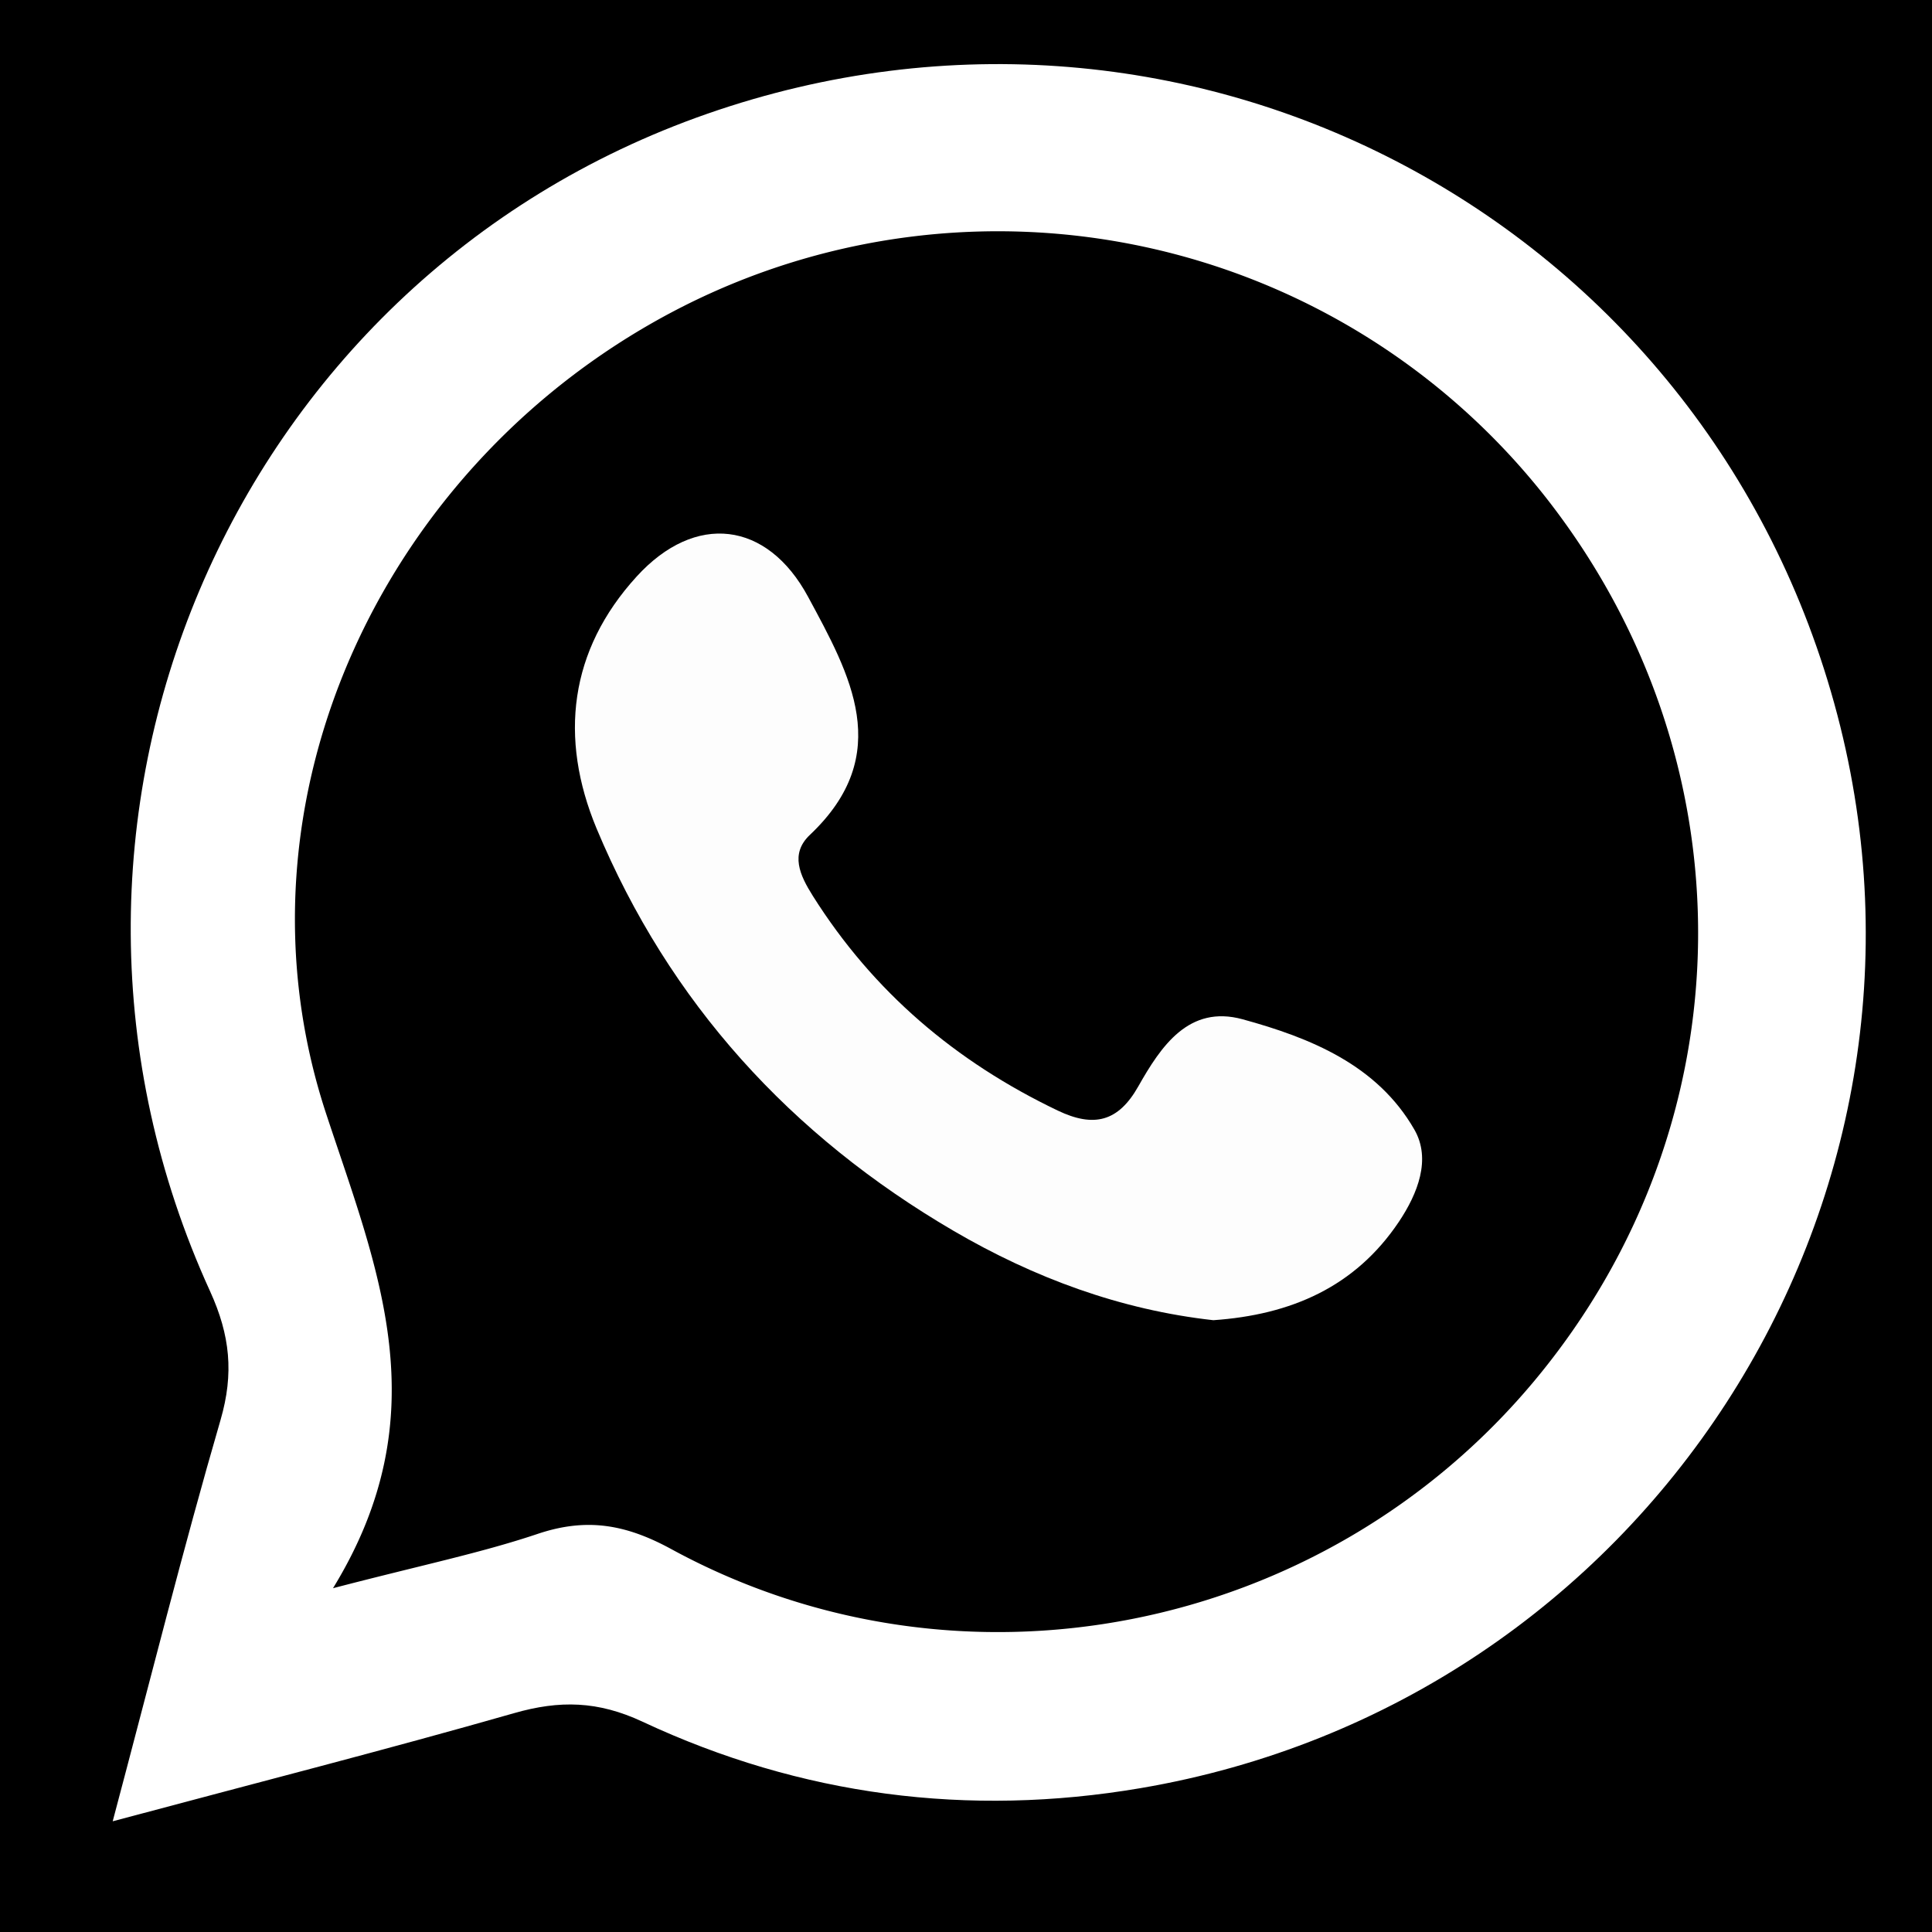 <svg id="whatsapp_icon" xmlns="http://www.w3.org/2000/svg" viewBox="0 0 360 360"><defs><style>.cls-1{fill:#fff;}.cls-2{fill:#fdfdfd;}</style></defs><title>whatsapp_icon</title><rect width="360" height="360"/><path class="cls-1" d="M21,339.37c7.09-26.66,13.14-50.86,20.1-74.8,2.51-8.64,1.78-15.77-1.95-23.95C-.47,153.85,42.57,52.3,131.79,21.2c90-31.39,186.35,19.82,210.57,112,24,91.34-36,184.06-129.87,200-32.06,5.45-63.26,1.41-92.73-12.37-8.32-3.9-15.47-4.05-24-1.6C72.08,326,48.17,332.1,21,339.37Z"/><path d="M62.05,295.94c20-32.63,8.29-59.35-1.29-88.45C41.5,149,71.8,85.11,127.46,57A129.9,129.9,0,0,1,287.63,92.17c39,49.2,38.32,117.07-1.69,165.09-39.37,47.24-107,60.74-160.86,31.39-8.55-4.66-15.84-5.88-24.93-2.82C89.61,289.37,78.62,291.62,62.05,295.94Z"/><path class="cls-2" d="M226.09,246c-17.28-1.92-33.38-7.87-48.41-16.65-30.31-17.72-52.95-42.49-66.53-75-7-16.85-5.08-33.15,7.47-46.91,10.93-12,24.34-10.36,31.95,3.76,7.82,14.5,16.23,29.35.35,44.36-3.76,3.55-1.88,7.53.54,11.38,11.26,17.87,26.63,30.91,45.64,40,6.72,3.21,11.27,2.1,15-4.5,4.22-7.46,9.41-15.26,19.45-12.51,12.58,3.45,25.07,8.48,32,20.56,3.16,5.5.63,11.9-2.88,17.16C252.5,239.84,240.52,245,226.09,246Z"/></svg>